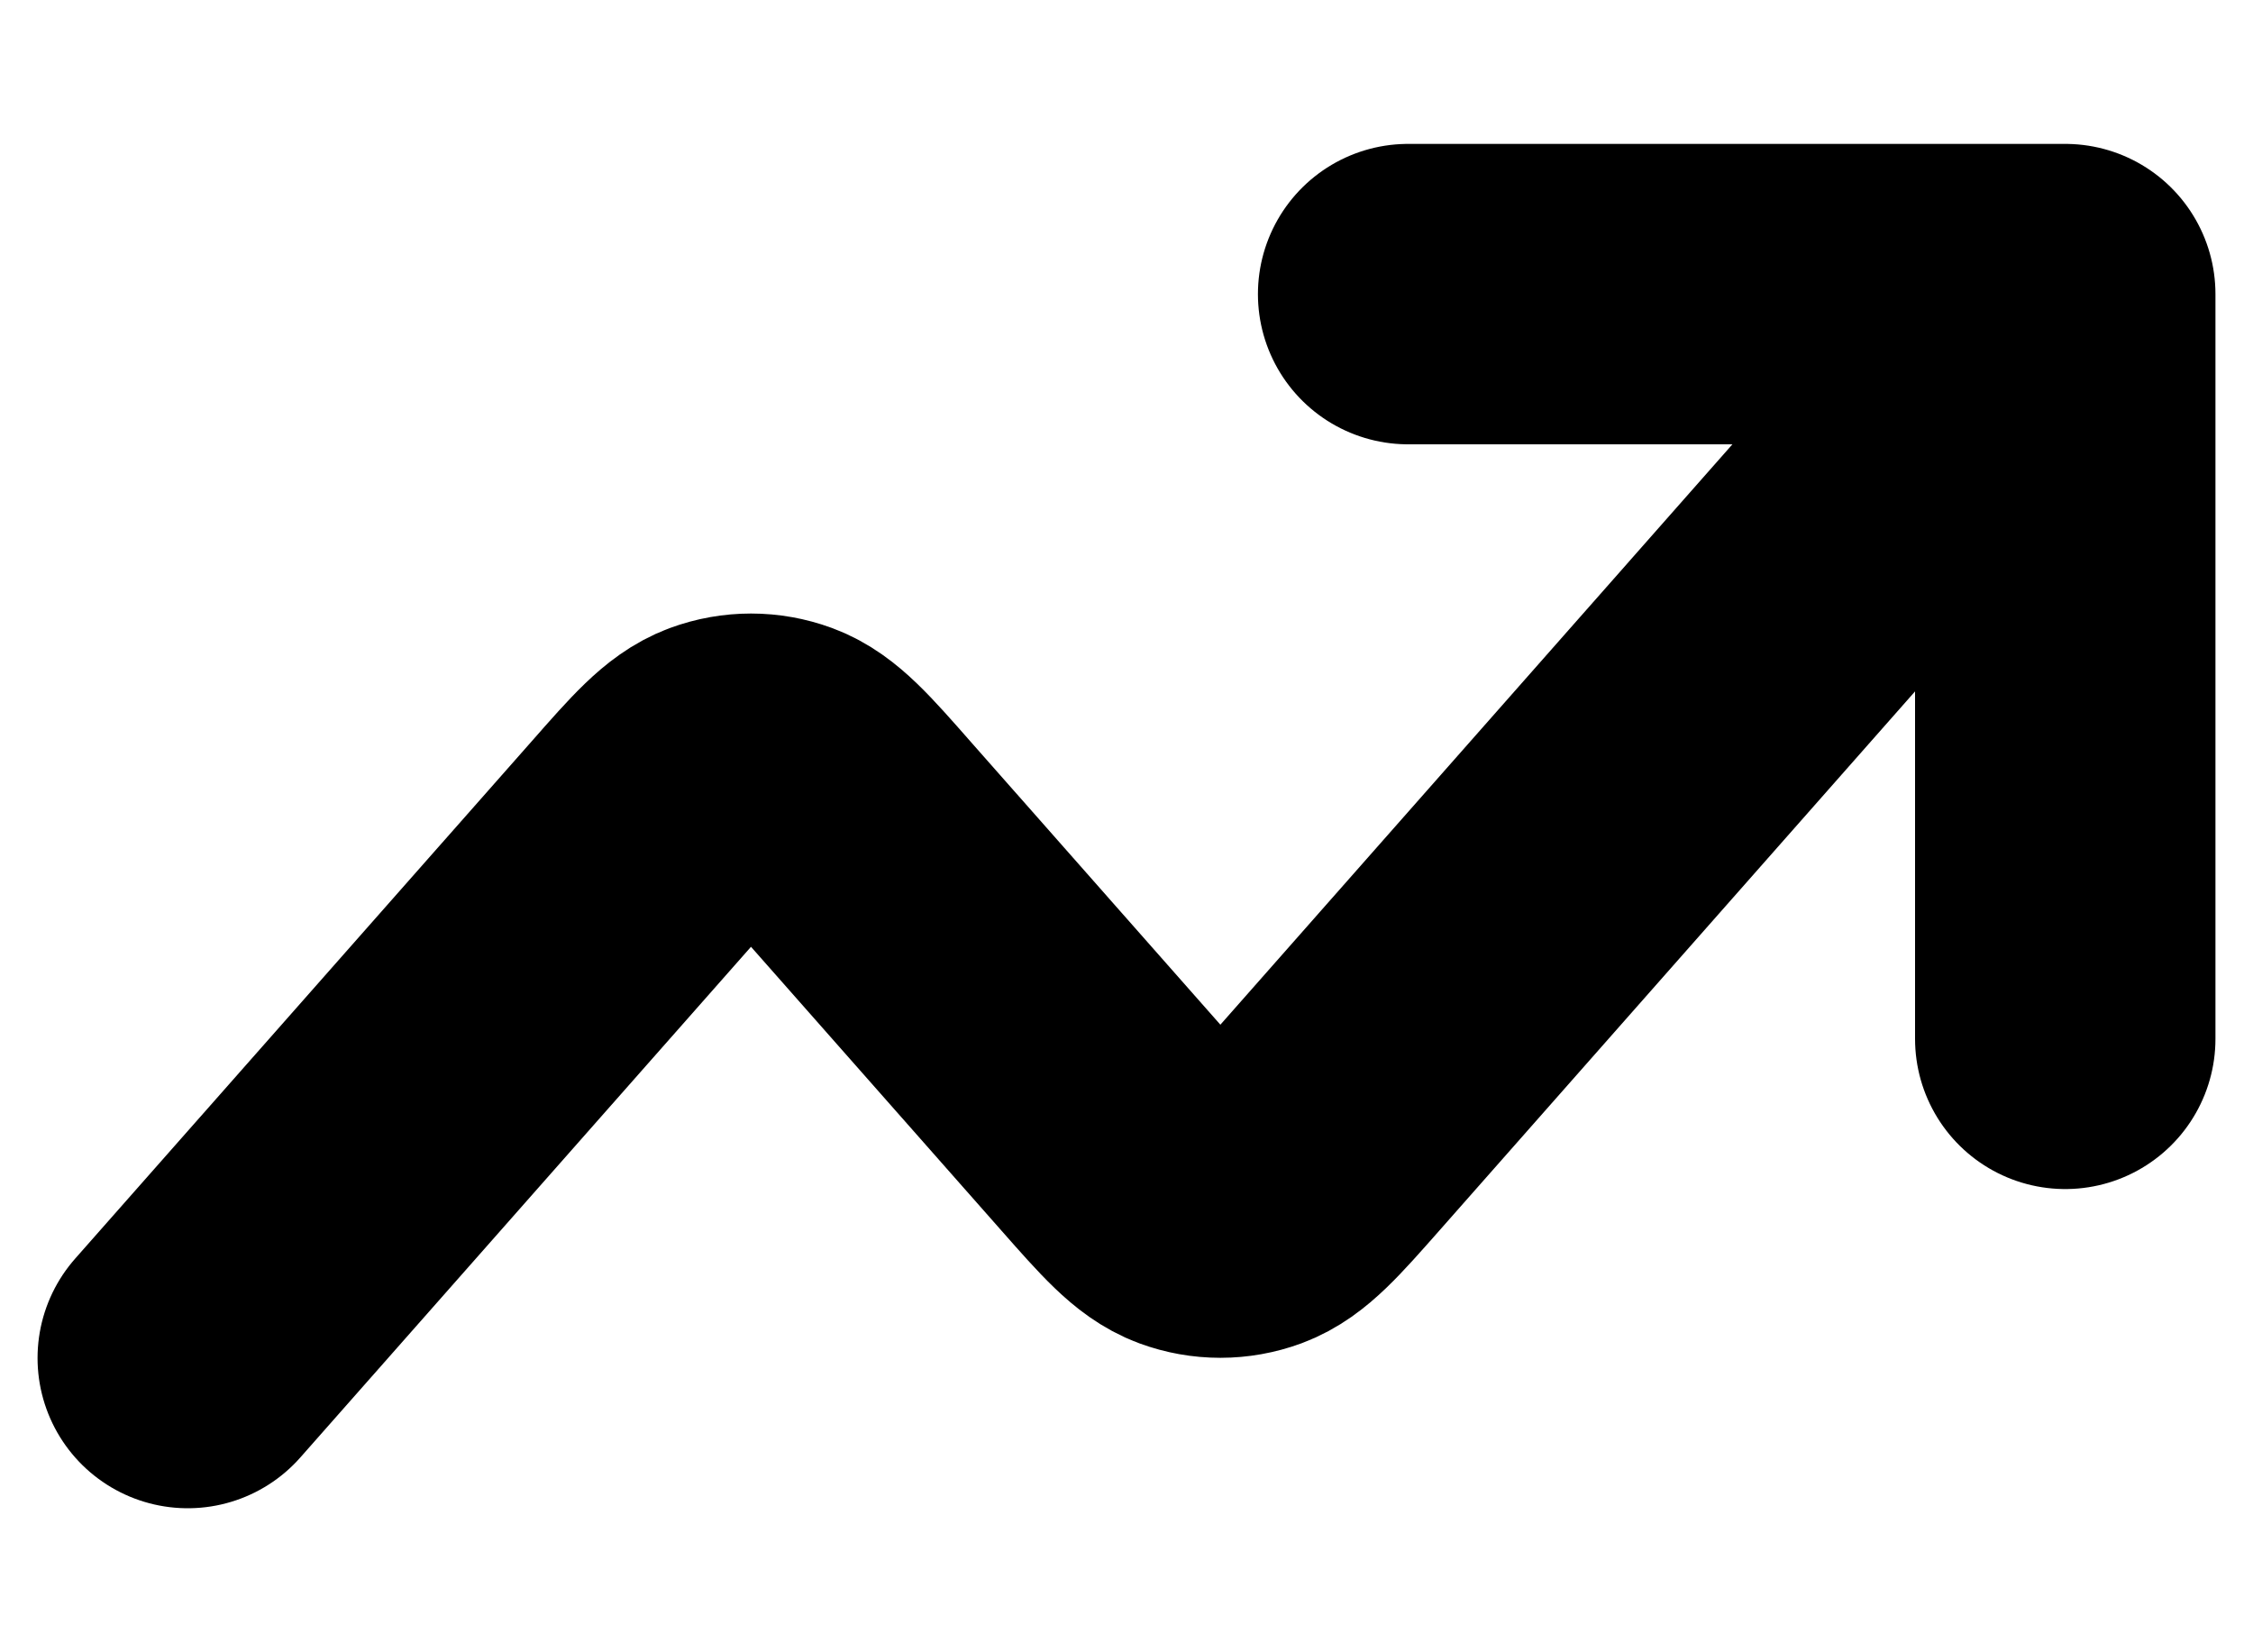 <svg width="15" height="11" viewBox="0 0 15 11" fill="none" xmlns="http://www.w3.org/2000/svg">
    <path
        d="M13.75 1.958L8.832 7.532C8.585 7.812 8.461 7.952 8.318 8.005C8.193 8.051 8.057 8.051 7.932 8.005C7.789 7.952 7.665 7.812 7.418 7.532L5.707 5.593C5.46 5.312 5.336 5.172 5.193 5.119C5.068 5.073 4.932 5.073 4.807 5.119C4.664 5.172 4.54 5.312 4.293 5.593L1.25 9.041M13.75 1.958H9.375M13.75 1.958V6.916"
        stroke="black" stroke-width="2" stroke-linecap="round" stroke-linejoin="round" />
</svg>
